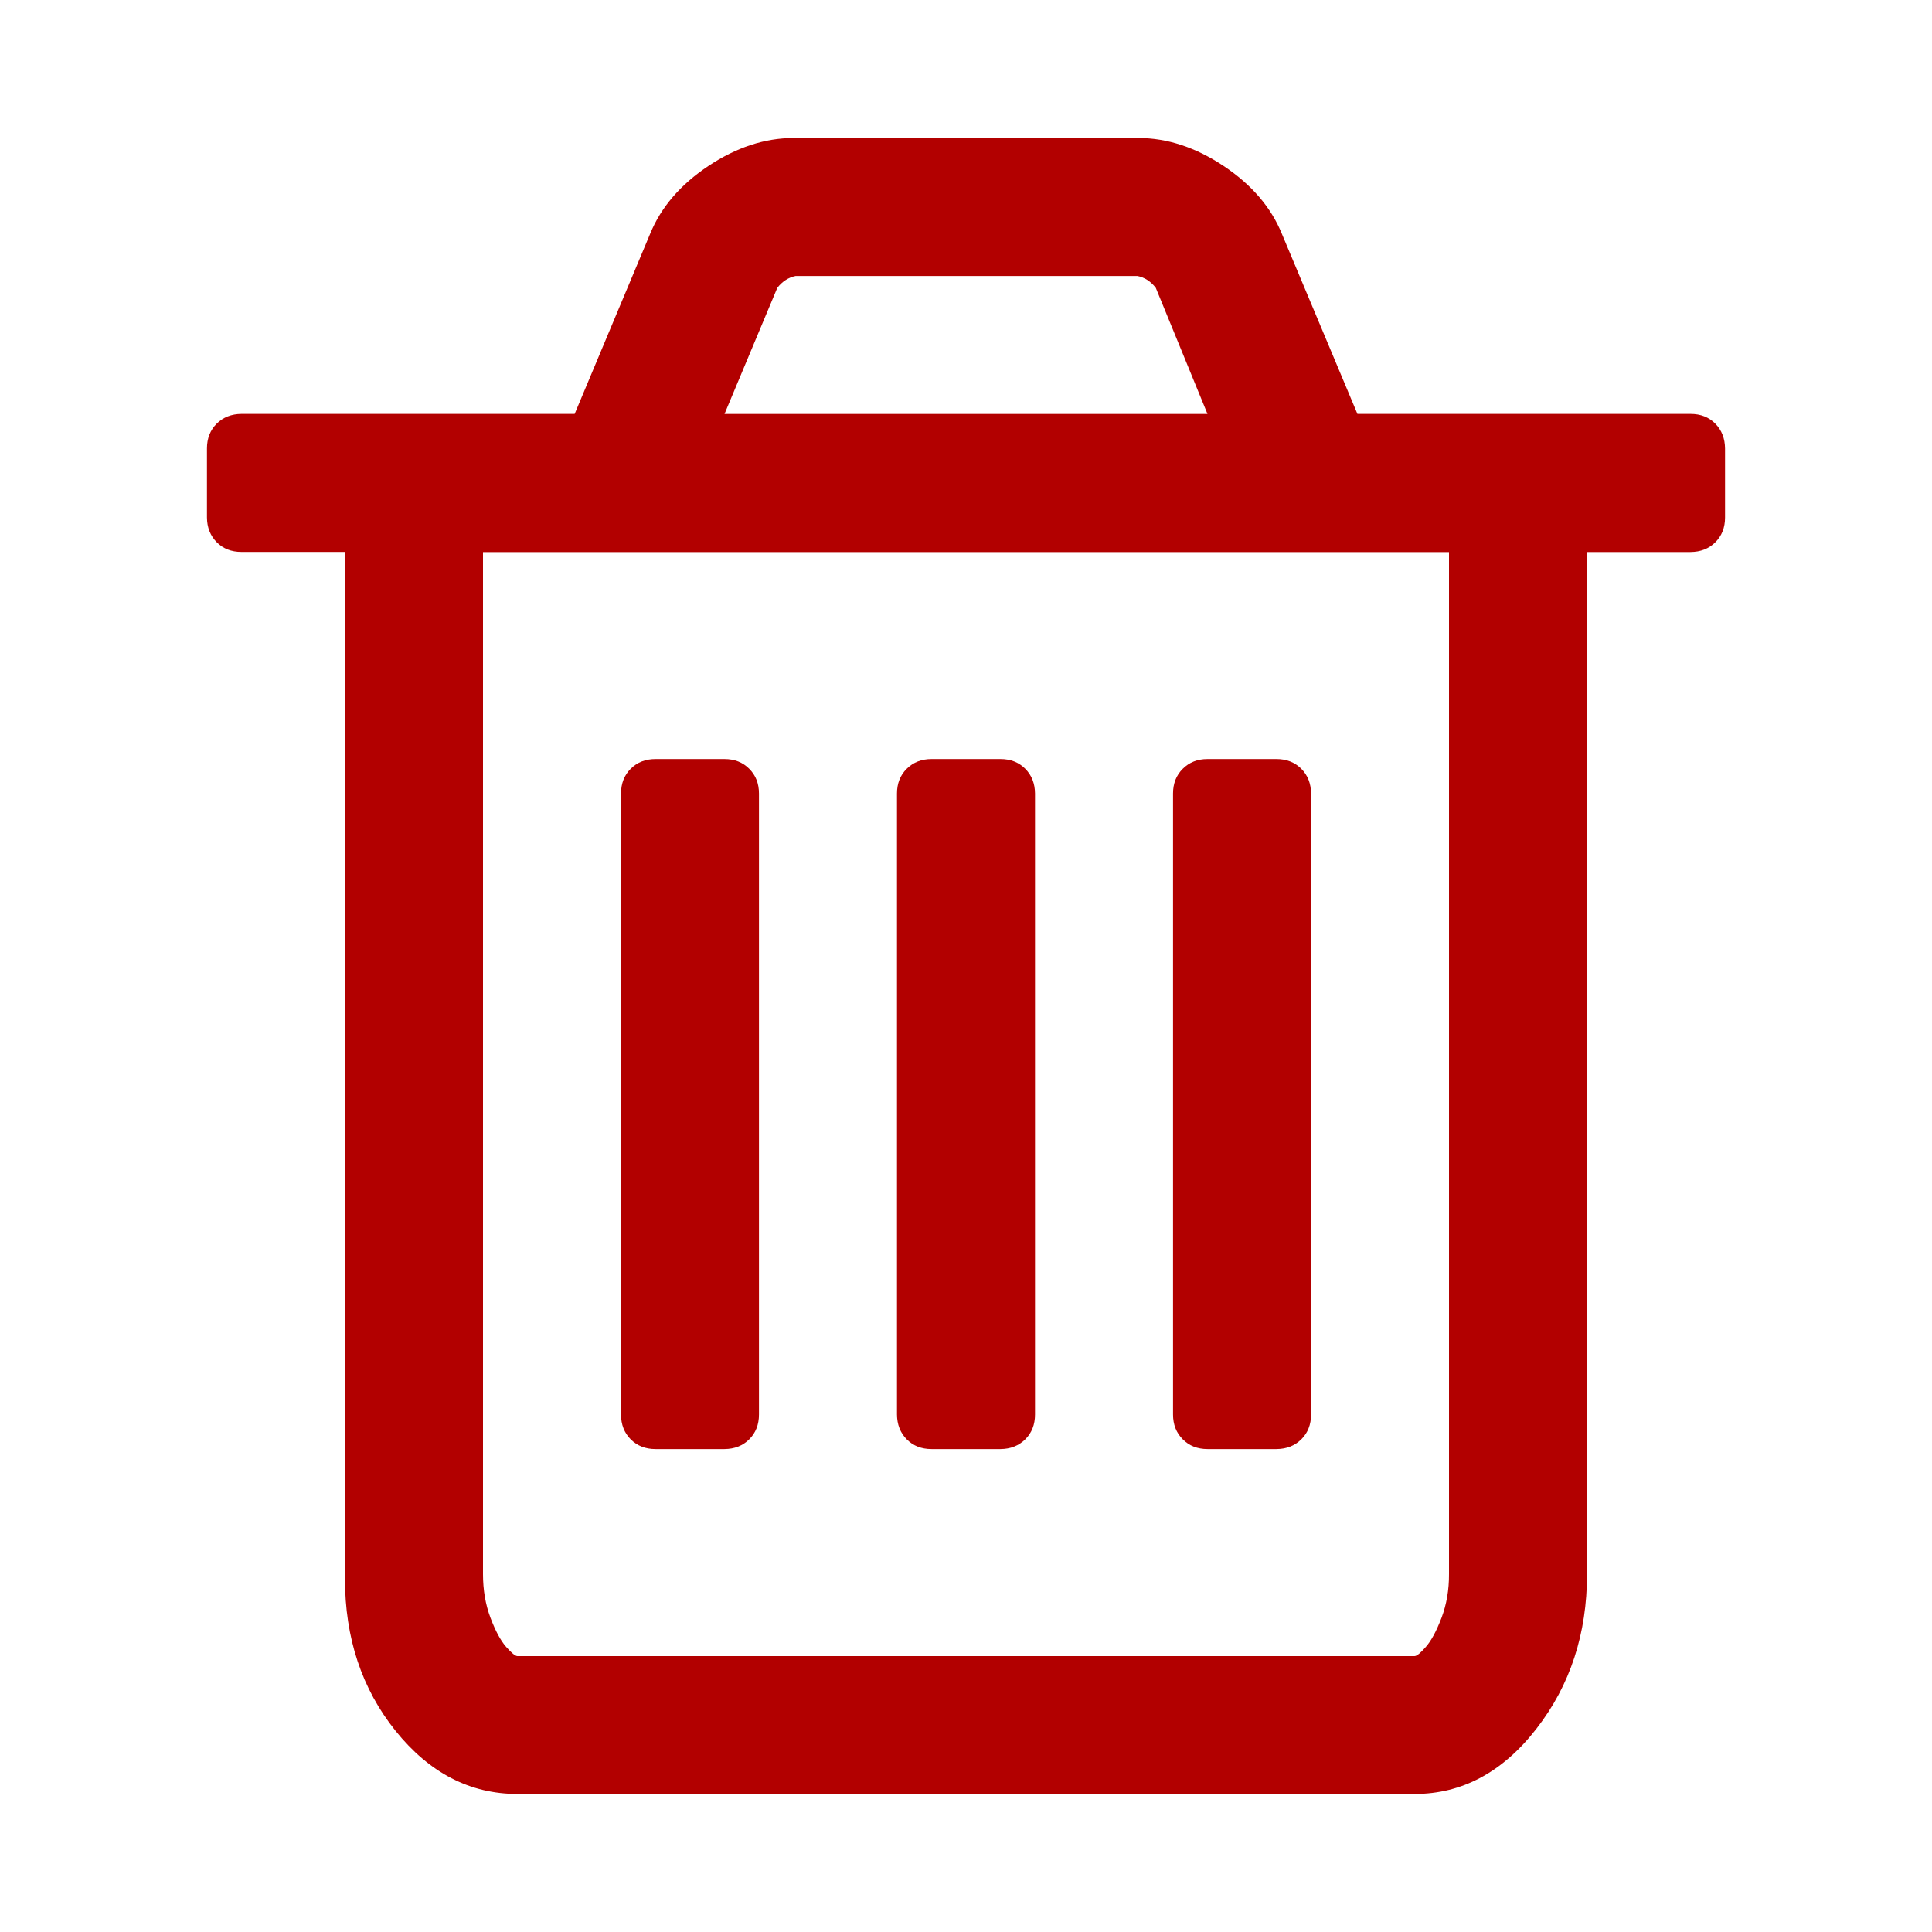 <svg width="25" height="25" viewBox="0 0 25 25" fill="none" xmlns="http://www.w3.org/2000/svg">
<path d="M9.821 10.268V18.304C9.821 18.435 9.779 18.541 9.695 18.625C9.612 18.708 9.505 18.75 9.375 18.751H8.482C8.352 18.751 8.245 18.709 8.161 18.625C8.078 18.541 8.036 18.434 8.036 18.304V10.268C8.036 10.138 8.078 10.031 8.161 9.948C8.245 9.864 8.352 9.822 8.482 9.822H9.375C9.505 9.822 9.612 9.864 9.695 9.948C9.779 10.032 9.821 10.138 9.821 10.268ZM13.393 10.268V18.304C13.393 18.435 13.351 18.541 13.267 18.625C13.183 18.708 13.076 18.75 12.947 18.751H12.054C11.923 18.751 11.816 18.709 11.733 18.625C11.65 18.541 11.608 18.434 11.607 18.304V10.268C11.607 10.138 11.649 10.031 11.733 9.948C11.817 9.864 11.924 9.822 12.054 9.822H12.947C13.077 9.822 13.184 9.864 13.267 9.948C13.35 10.032 13.392 10.138 13.393 10.268ZM16.965 10.268V18.304C16.965 18.435 16.923 18.541 16.839 18.625C16.755 18.708 16.648 18.75 16.518 18.751H15.625C15.495 18.751 15.388 18.709 15.305 18.625C15.221 18.541 15.179 18.434 15.179 18.304V10.268C15.179 10.138 15.221 10.031 15.305 9.948C15.389 9.864 15.495 9.822 15.625 9.822H16.518C16.648 9.822 16.755 9.864 16.839 9.948C16.922 10.032 16.964 10.138 16.965 10.268ZM18.75 20.369V7.144H6.25V20.369C6.25 20.574 6.282 20.763 6.347 20.935C6.412 21.107 6.48 21.232 6.55 21.311C6.62 21.391 6.669 21.43 6.696 21.43H18.304C18.332 21.43 18.381 21.391 18.45 21.311C18.52 21.232 18.587 21.107 18.653 20.935C18.718 20.763 18.751 20.574 18.75 20.369ZM9.375 5.357H15.625L14.956 3.725C14.891 3.641 14.812 3.59 14.718 3.571H10.296C10.203 3.59 10.123 3.641 10.058 3.725L9.375 5.357ZM22.322 5.804V6.697C22.322 6.827 22.28 6.934 22.196 7.017C22.112 7.101 22.005 7.142 21.875 7.143H20.536V20.369C20.536 21.141 20.318 21.808 19.881 22.37C19.444 22.933 18.918 23.214 18.304 23.214H6.696C6.083 23.214 5.557 22.942 5.119 22.398C4.682 21.854 4.463 21.196 4.464 20.424V7.142H3.125C2.994 7.142 2.887 7.1 2.804 7.016C2.721 6.932 2.679 6.825 2.678 6.696V5.803C2.678 5.672 2.72 5.566 2.804 5.482C2.888 5.399 2.995 5.357 3.125 5.356H7.436L8.412 3.027C8.552 2.683 8.803 2.39 9.166 2.148C9.529 1.907 9.896 1.786 10.268 1.786H14.732C15.104 1.786 15.472 1.907 15.834 2.148C16.197 2.39 16.448 2.683 16.588 3.027L17.565 5.356H21.875C22.006 5.356 22.113 5.398 22.196 5.482C22.279 5.566 22.321 5.674 22.322 5.804Z" fill="#B20000"/>
</svg>
